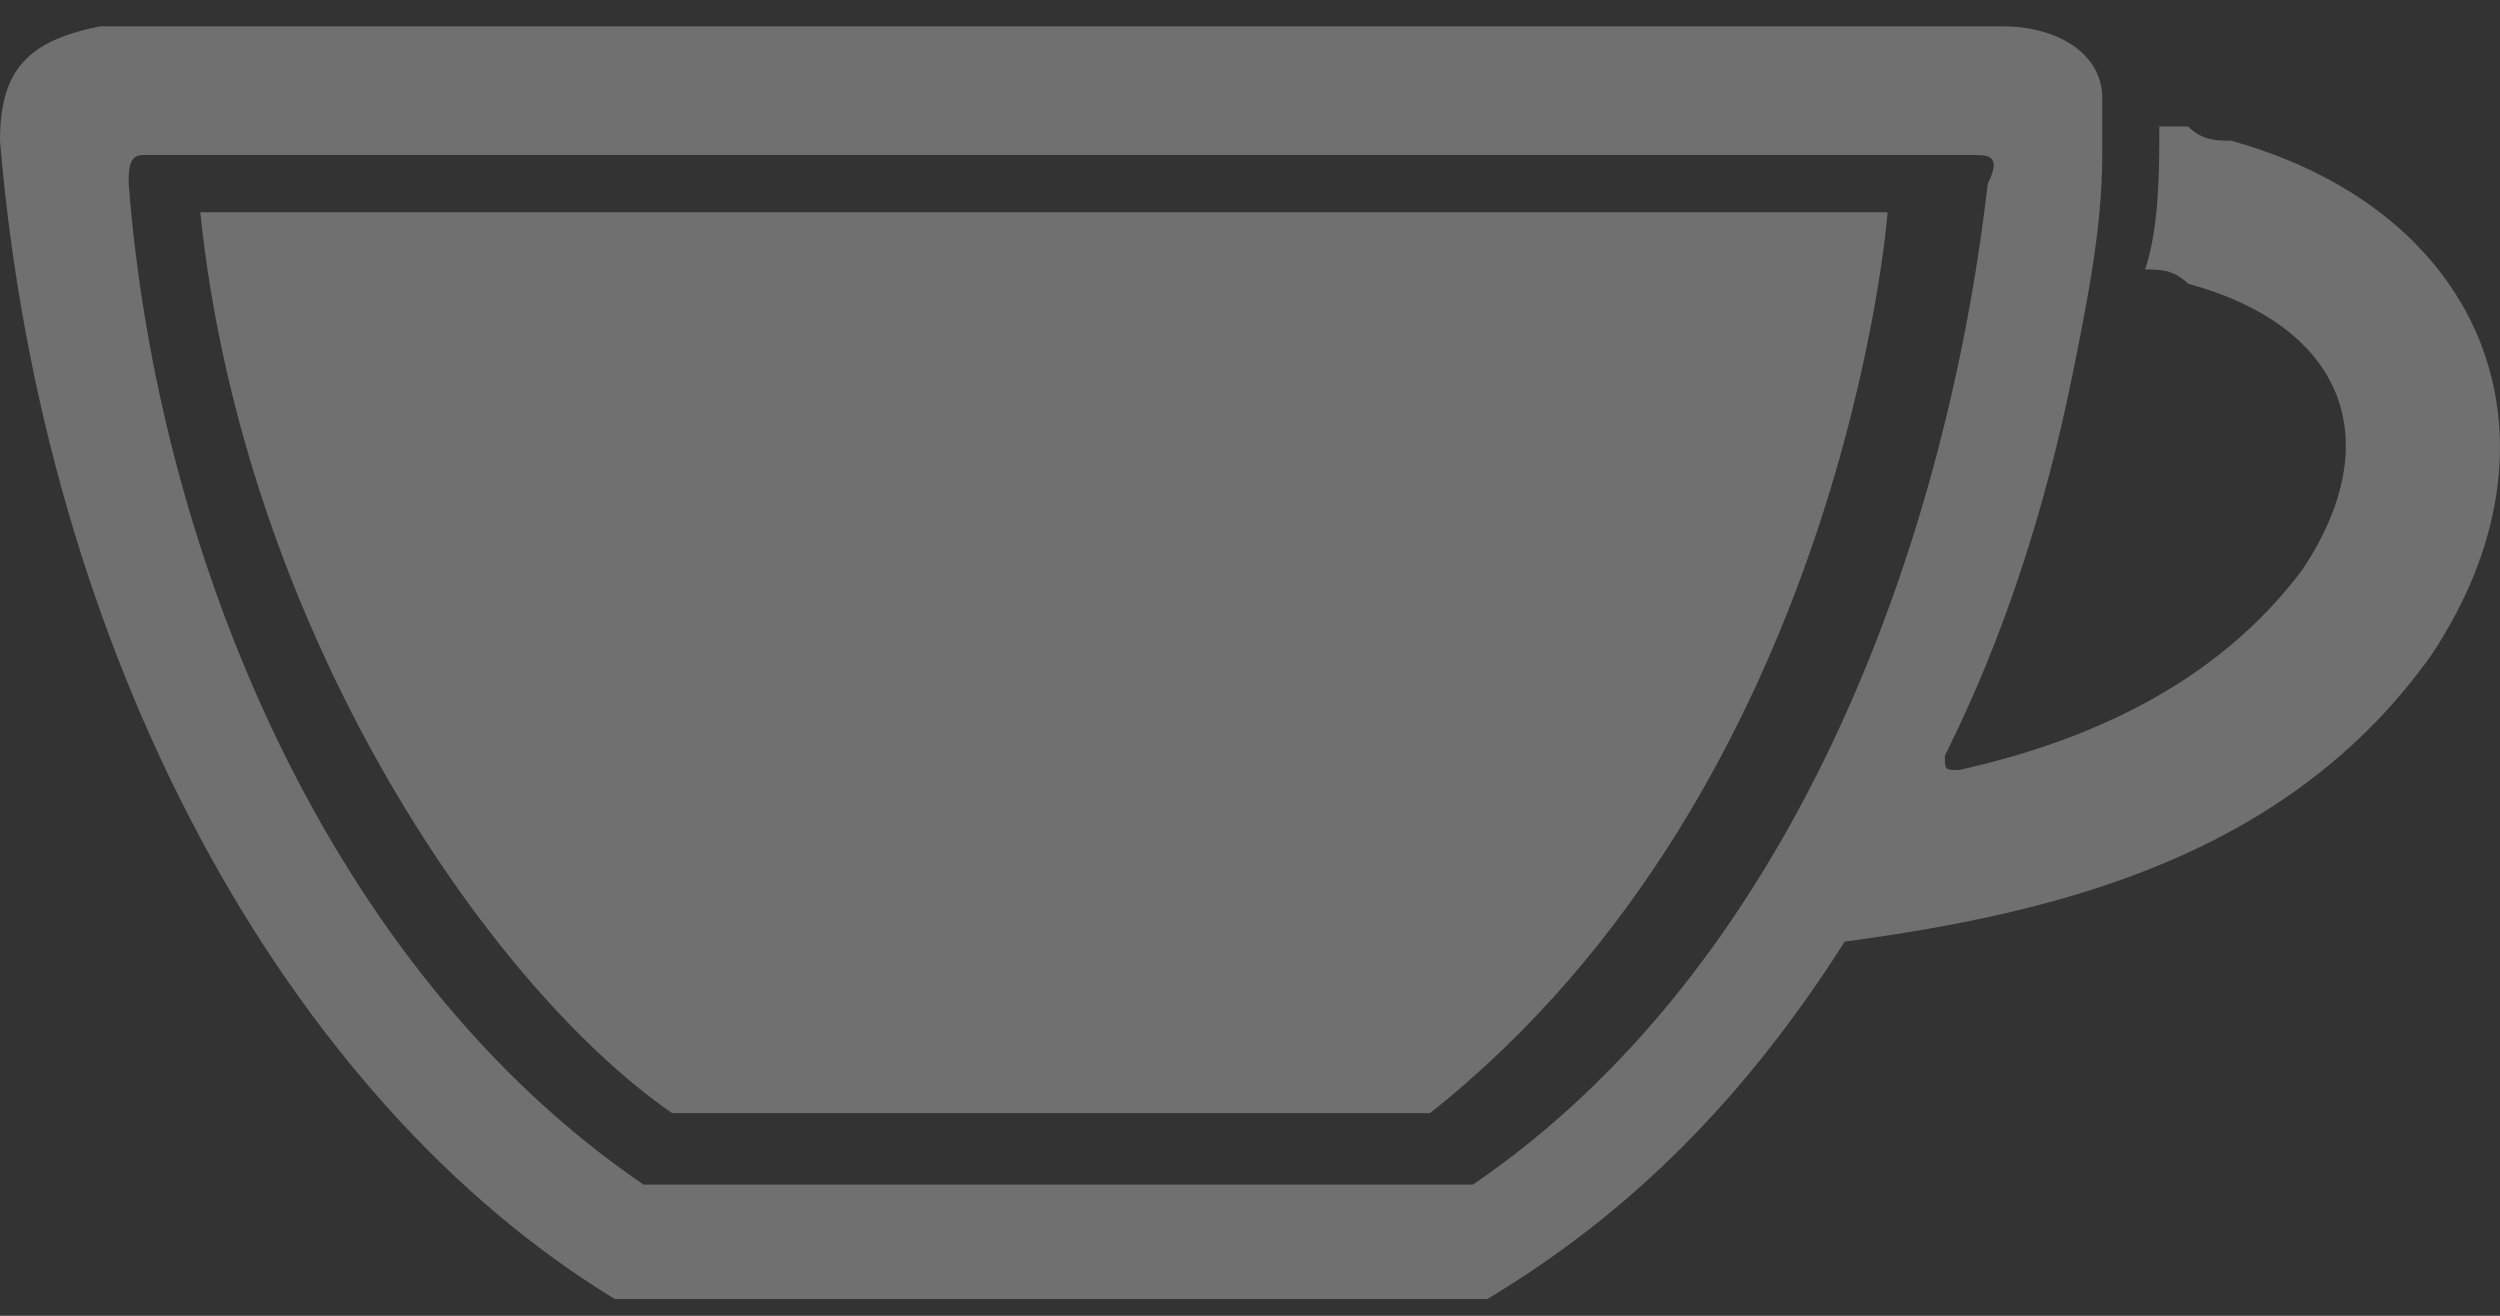 <svg width="19" height="10" viewBox="0 0 19 10" fill="none" xmlns="http://www.w3.org/2000/svg">
<rect x="0" y="0" width="19" height="10" fill="#333333" stroke="none"/>
<g opacity="0.3">
<path d="M1.522 1.613C1.848 4.765 3.695 7.482 5.108 8.46H10.868C14.02 5.96 14.346 1.613 14.346 1.613H1.522Z" fill="white"/>
<path d="M16.955 1.069C16.846 1.069 16.738 1.069 16.629 0.961C16.52 0.961 16.52 0.961 16.411 0.961C16.411 1.287 16.411 1.722 16.303 2.048C16.411 2.048 16.52 2.048 16.629 2.156C17.824 2.482 18.15 3.352 17.498 4.33C16.846 5.2 15.868 5.634 14.89 5.852C14.781 5.852 14.781 5.852 14.781 5.743C15.216 4.873 15.542 3.895 15.759 2.808C15.868 2.265 15.977 1.722 15.977 1.178C15.977 1.069 15.977 0.852 15.977 0.743C15.977 0.417 15.651 0.2 15.216 0.2H9.13H8.695H0.761C0.217 0.309 0 0.526 0 1.069C0.326 4.982 2.174 8.351 4.673 9.873H11.303C12.39 9.221 13.26 8.351 14.02 7.156C15.651 6.938 17.39 6.504 18.476 4.982C19.563 3.352 18.911 1.613 16.955 1.069ZM11.194 9.003C11.086 9.003 11.086 9.003 10.977 9.003H5.108C5 9.003 5 9.003 4.891 9.003C2.5 7.373 1.196 4.221 0.978 1.396C0.978 1.287 0.978 1.178 1.087 1.178H8.586H9.021H14.998C15.107 1.178 15.216 1.178 15.107 1.396C14.781 4.221 13.586 7.373 11.194 9.003Z" fill="white"/>
</g>
</svg>
